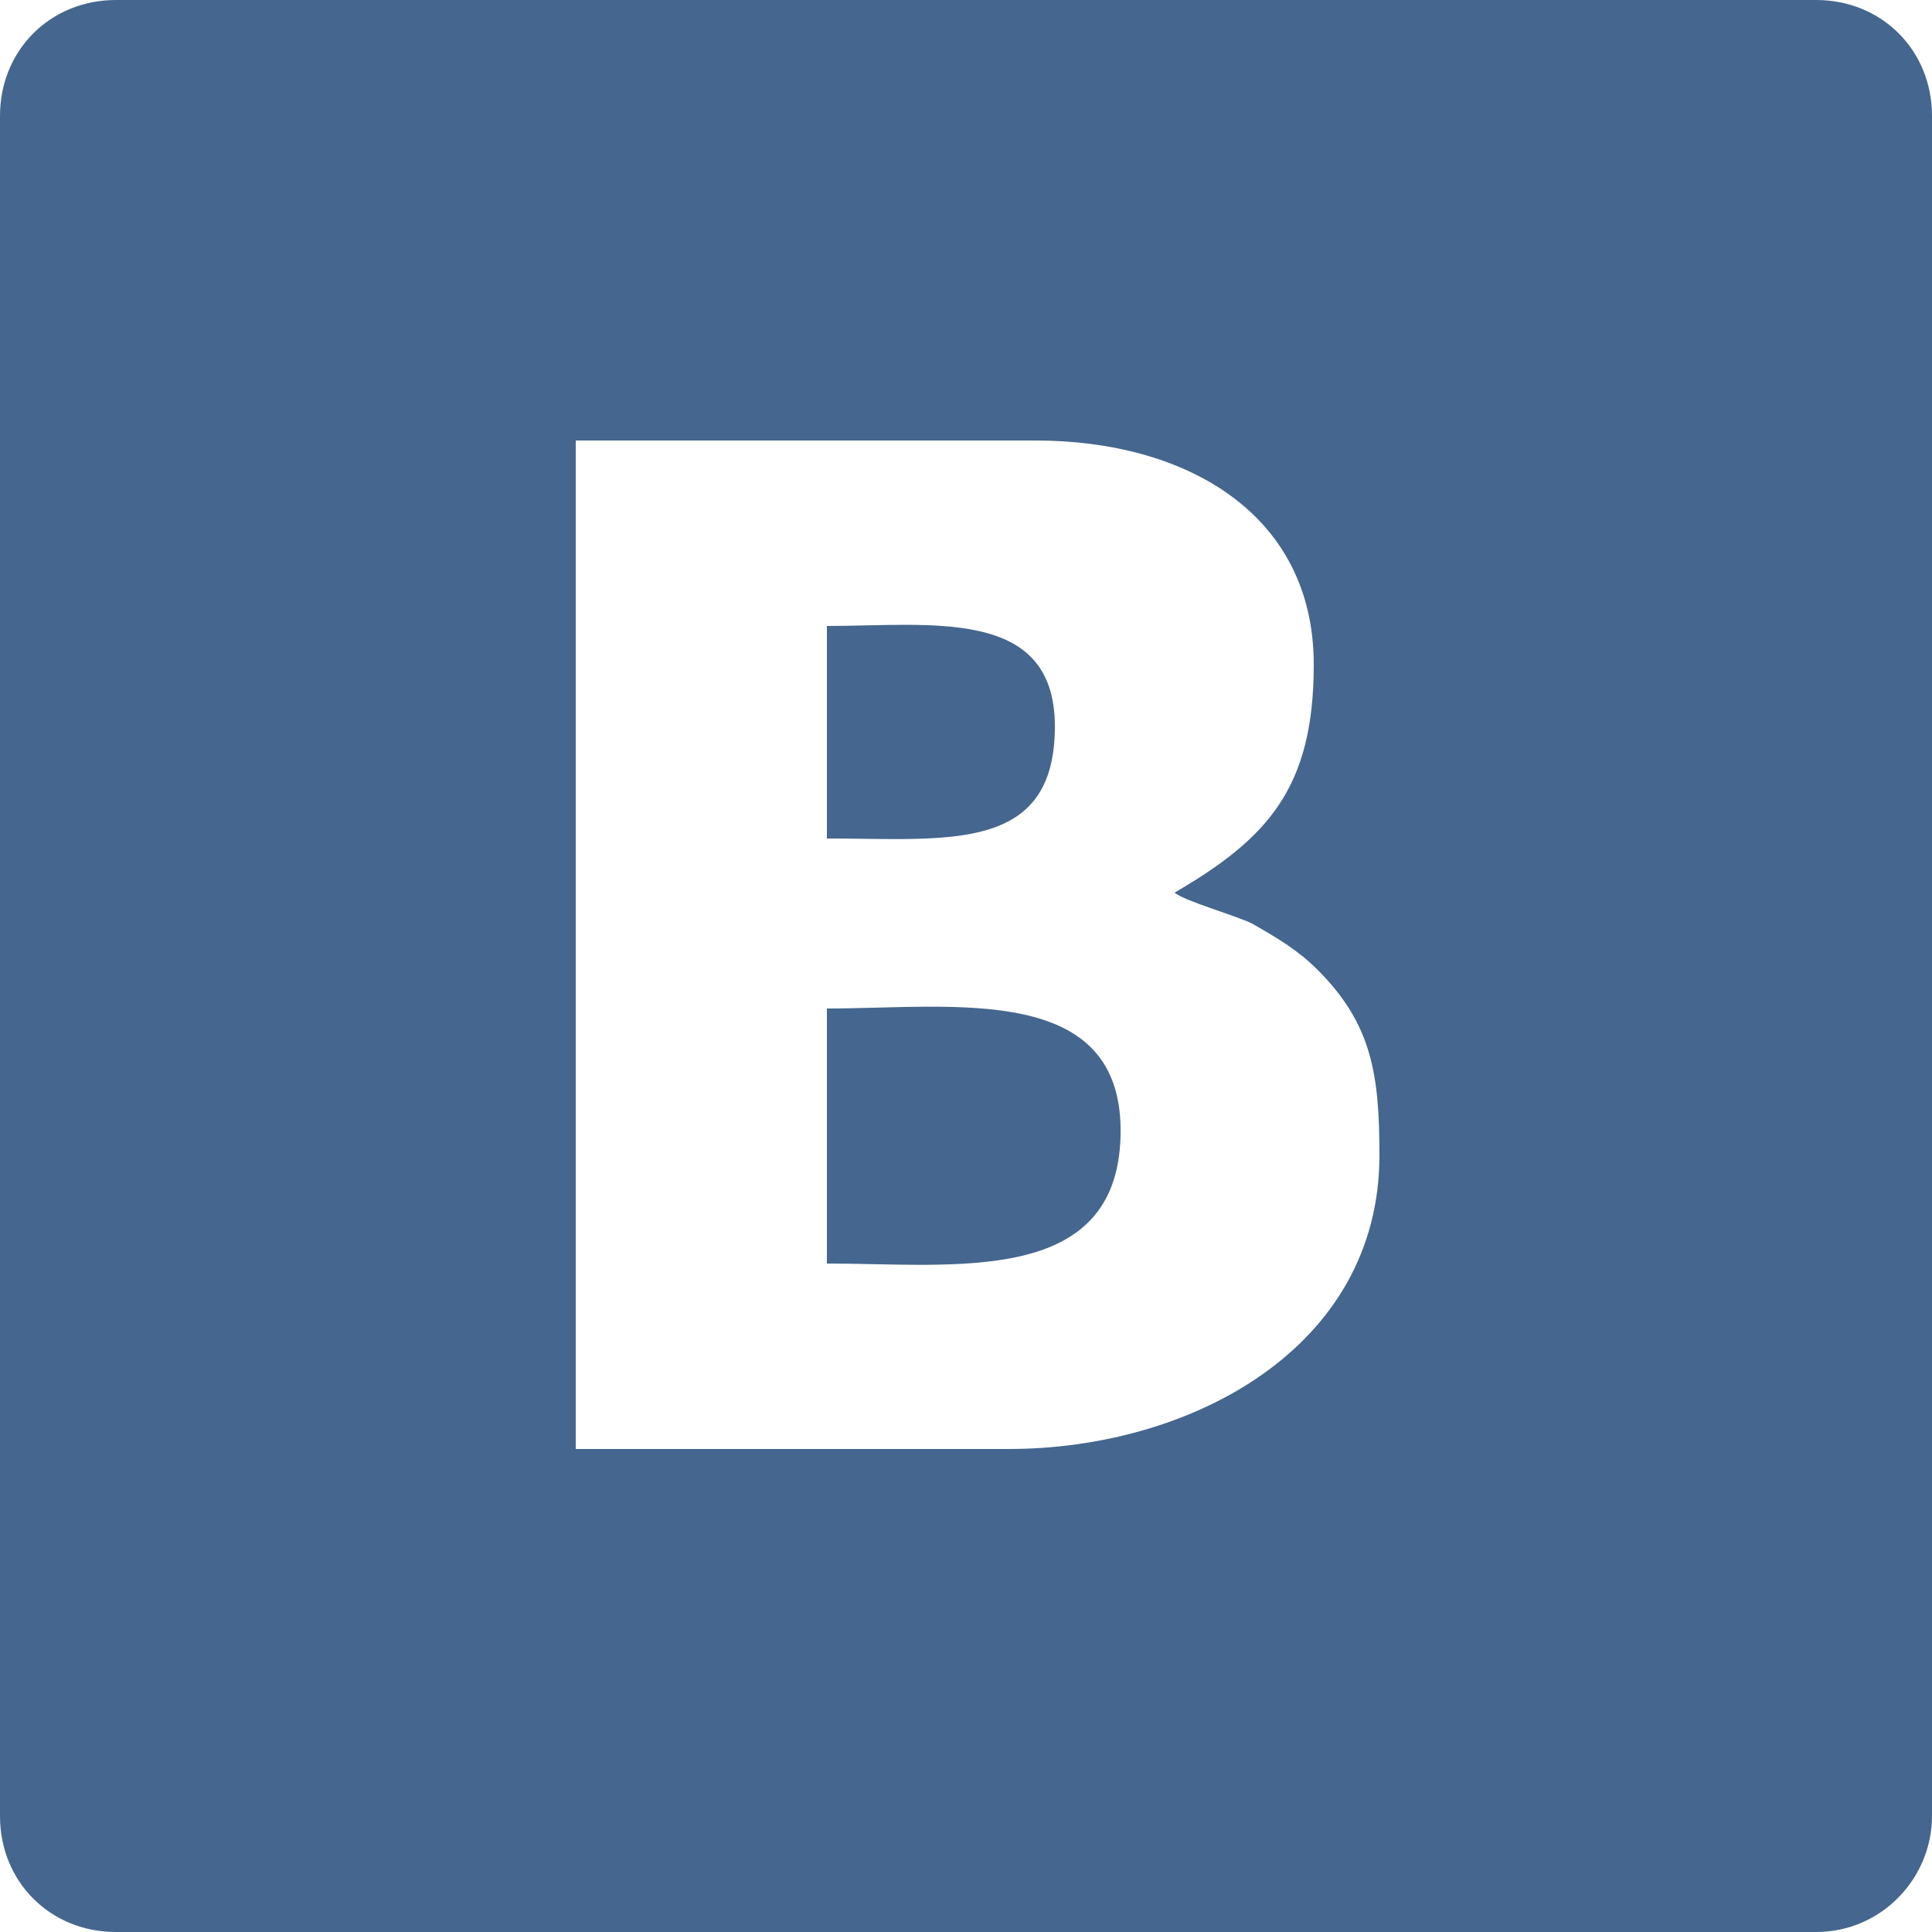 <?xml version="1.0" encoding="utf-8"?>
<!-- Generator: Adobe Illustrator 19.0.1, SVG Export Plug-In . SVG Version: 6.00 Build 0)  -->
<svg version="1.1" id="vk" xmlns="http://www.w3.org/2000/svg" xmlns:xlink="http://www.w3.org/1999/xlink" x="0px" y="0px"
	 viewBox="-272 395.9 50 50" style="enable-background:new -272 395.9 50 50;" xml:space="preserve">
<style type="text/css">
	.st0{fill:#45668E;}
</style>
<g>
	<path class="st0" d="M-250.6,422v6.6c3.3,0,7.5,0.6,7.6-3.3C-242.9,421.3-247.3,422-250.6,422z"/>
	<path class="st0" d="M-225,395.9h-44c-1.7,0-3,1.3-3,3v44c0,1.7,1.3,3,3,3h44c1.7,0,3-1.4,3-3v-44
		C-222,397.2-223.3,395.9-225,395.9z M-245.9,433.4h-11.2v-26.1h11.9c3.9,0,7.2,1.9,7.2,5.8c0,3.2-1.2,4.5-3.6,5.9
		c0.2,0.2,1.6,0.6,2,0.8c0.7,0.4,1.2,0.7,1.7,1.2c1.4,1.4,1.6,2.7,1.6,4.8C-236.3,430.8-241.2,433.4-245.9,433.4z"/>
	<path class="st0" d="M-244.7,414.7c0-3.1-3.2-2.6-5.9-2.6v2.1v3.4C-247.5,417.6-244.7,418-244.7,414.7z"/>
</g>
</svg>
